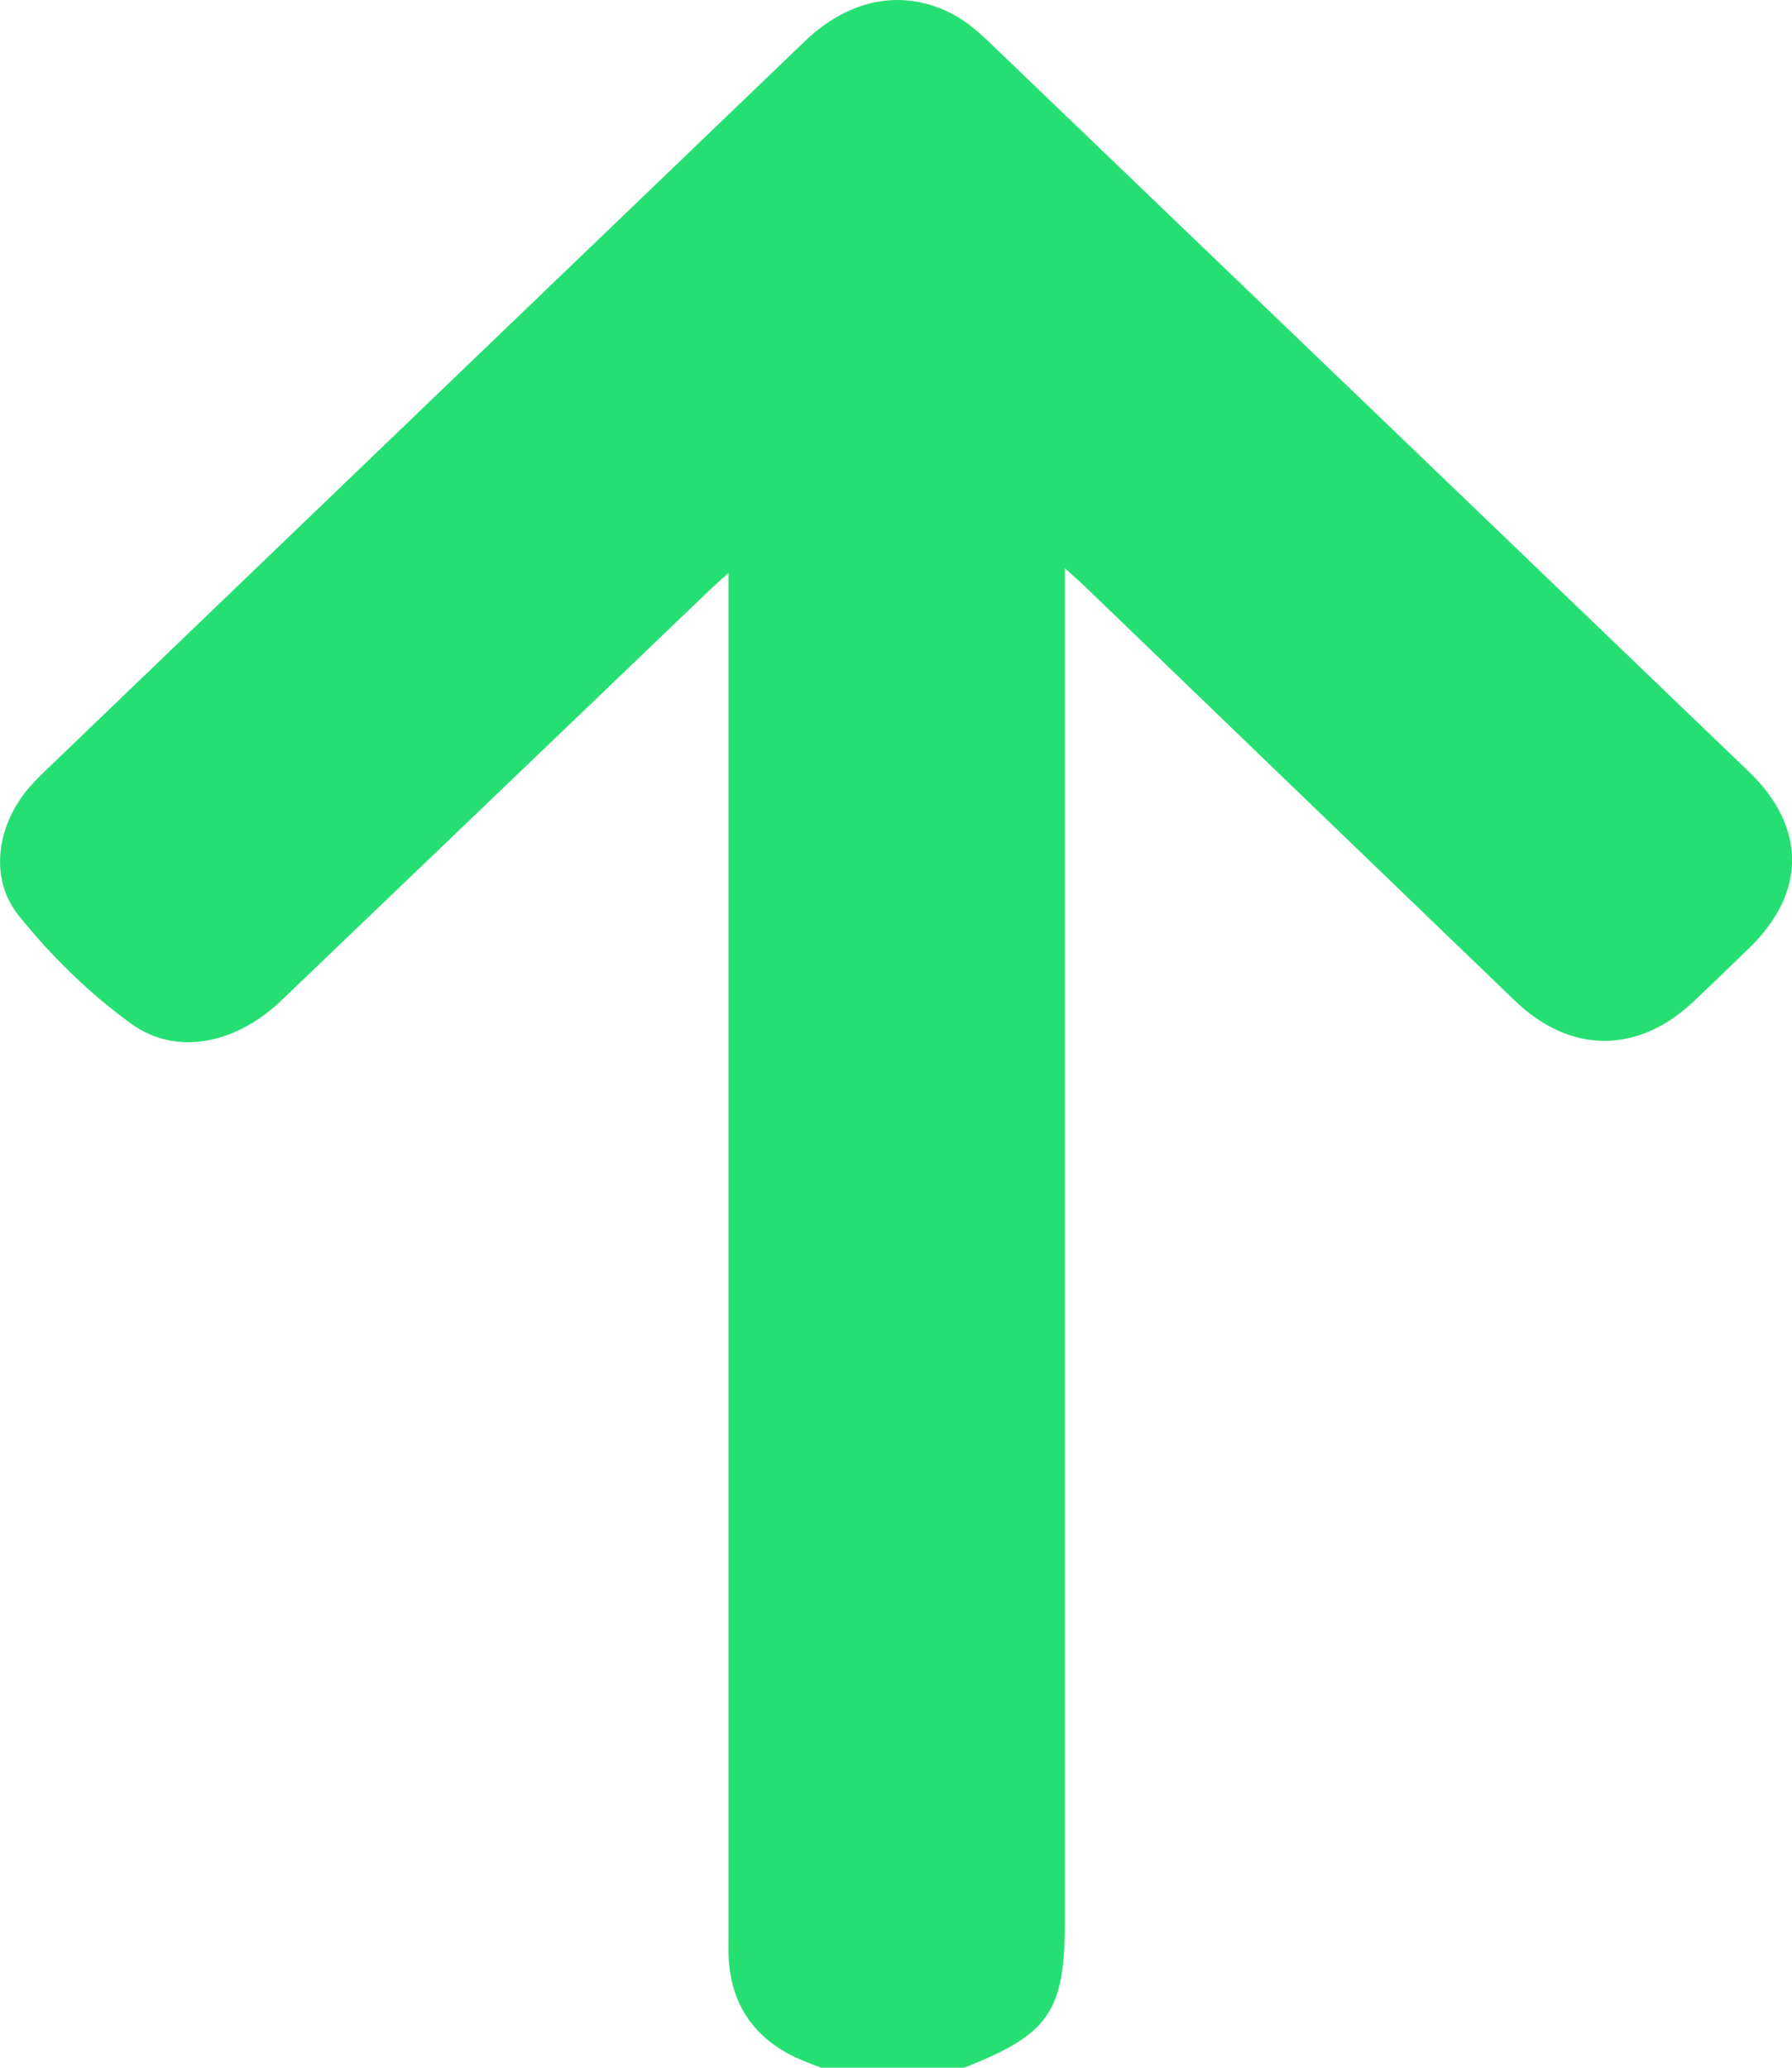 <svg width="13" height="15" viewBox="0 0 13 15" fill="none" xmlns="http://www.w3.org/2000/svg">
    <path d="M5.956 15C5.901 14.978 5.845 14.958 5.791 14.934C5.496 14.801 5.327 14.579 5.291 14.267C5.282 14.195 5.285 14.121 5.285 14.048C5.285 10.821 5.285 7.593 5.285 4.366L5.285 4.156C5.225 4.21 5.187 4.244 5.15 4.279C4.113 5.272 3.078 6.266 2.041 7.258C1.714 7.571 1.283 7.665 0.952 7.427C0.648 7.207 0.372 6.935 0.138 6.645C-0.085 6.369 -0.021 5.98 0.215 5.709C0.248 5.672 0.282 5.636 0.318 5.602C2.158 3.834 3.998 2.066 5.839 0.299C6.174 -0.023 6.581 -0.089 6.944 0.121C7.025 0.169 7.099 0.232 7.167 0.297C9.008 2.064 10.848 3.831 12.688 5.599C13.104 5.999 13.104 6.475 12.692 6.875C12.559 7.004 12.427 7.132 12.293 7.259C11.886 7.647 11.395 7.649 10.99 7.26C9.948 6.258 8.909 5.255 7.868 4.252C7.83 4.216 7.79 4.181 7.725 4.122L7.725 13.943C7.725 14.593 7.609 14.76 6.993 15C6.647 15 6.302 15 5.956 15Z" fill="#26DF73"/>
</svg>
